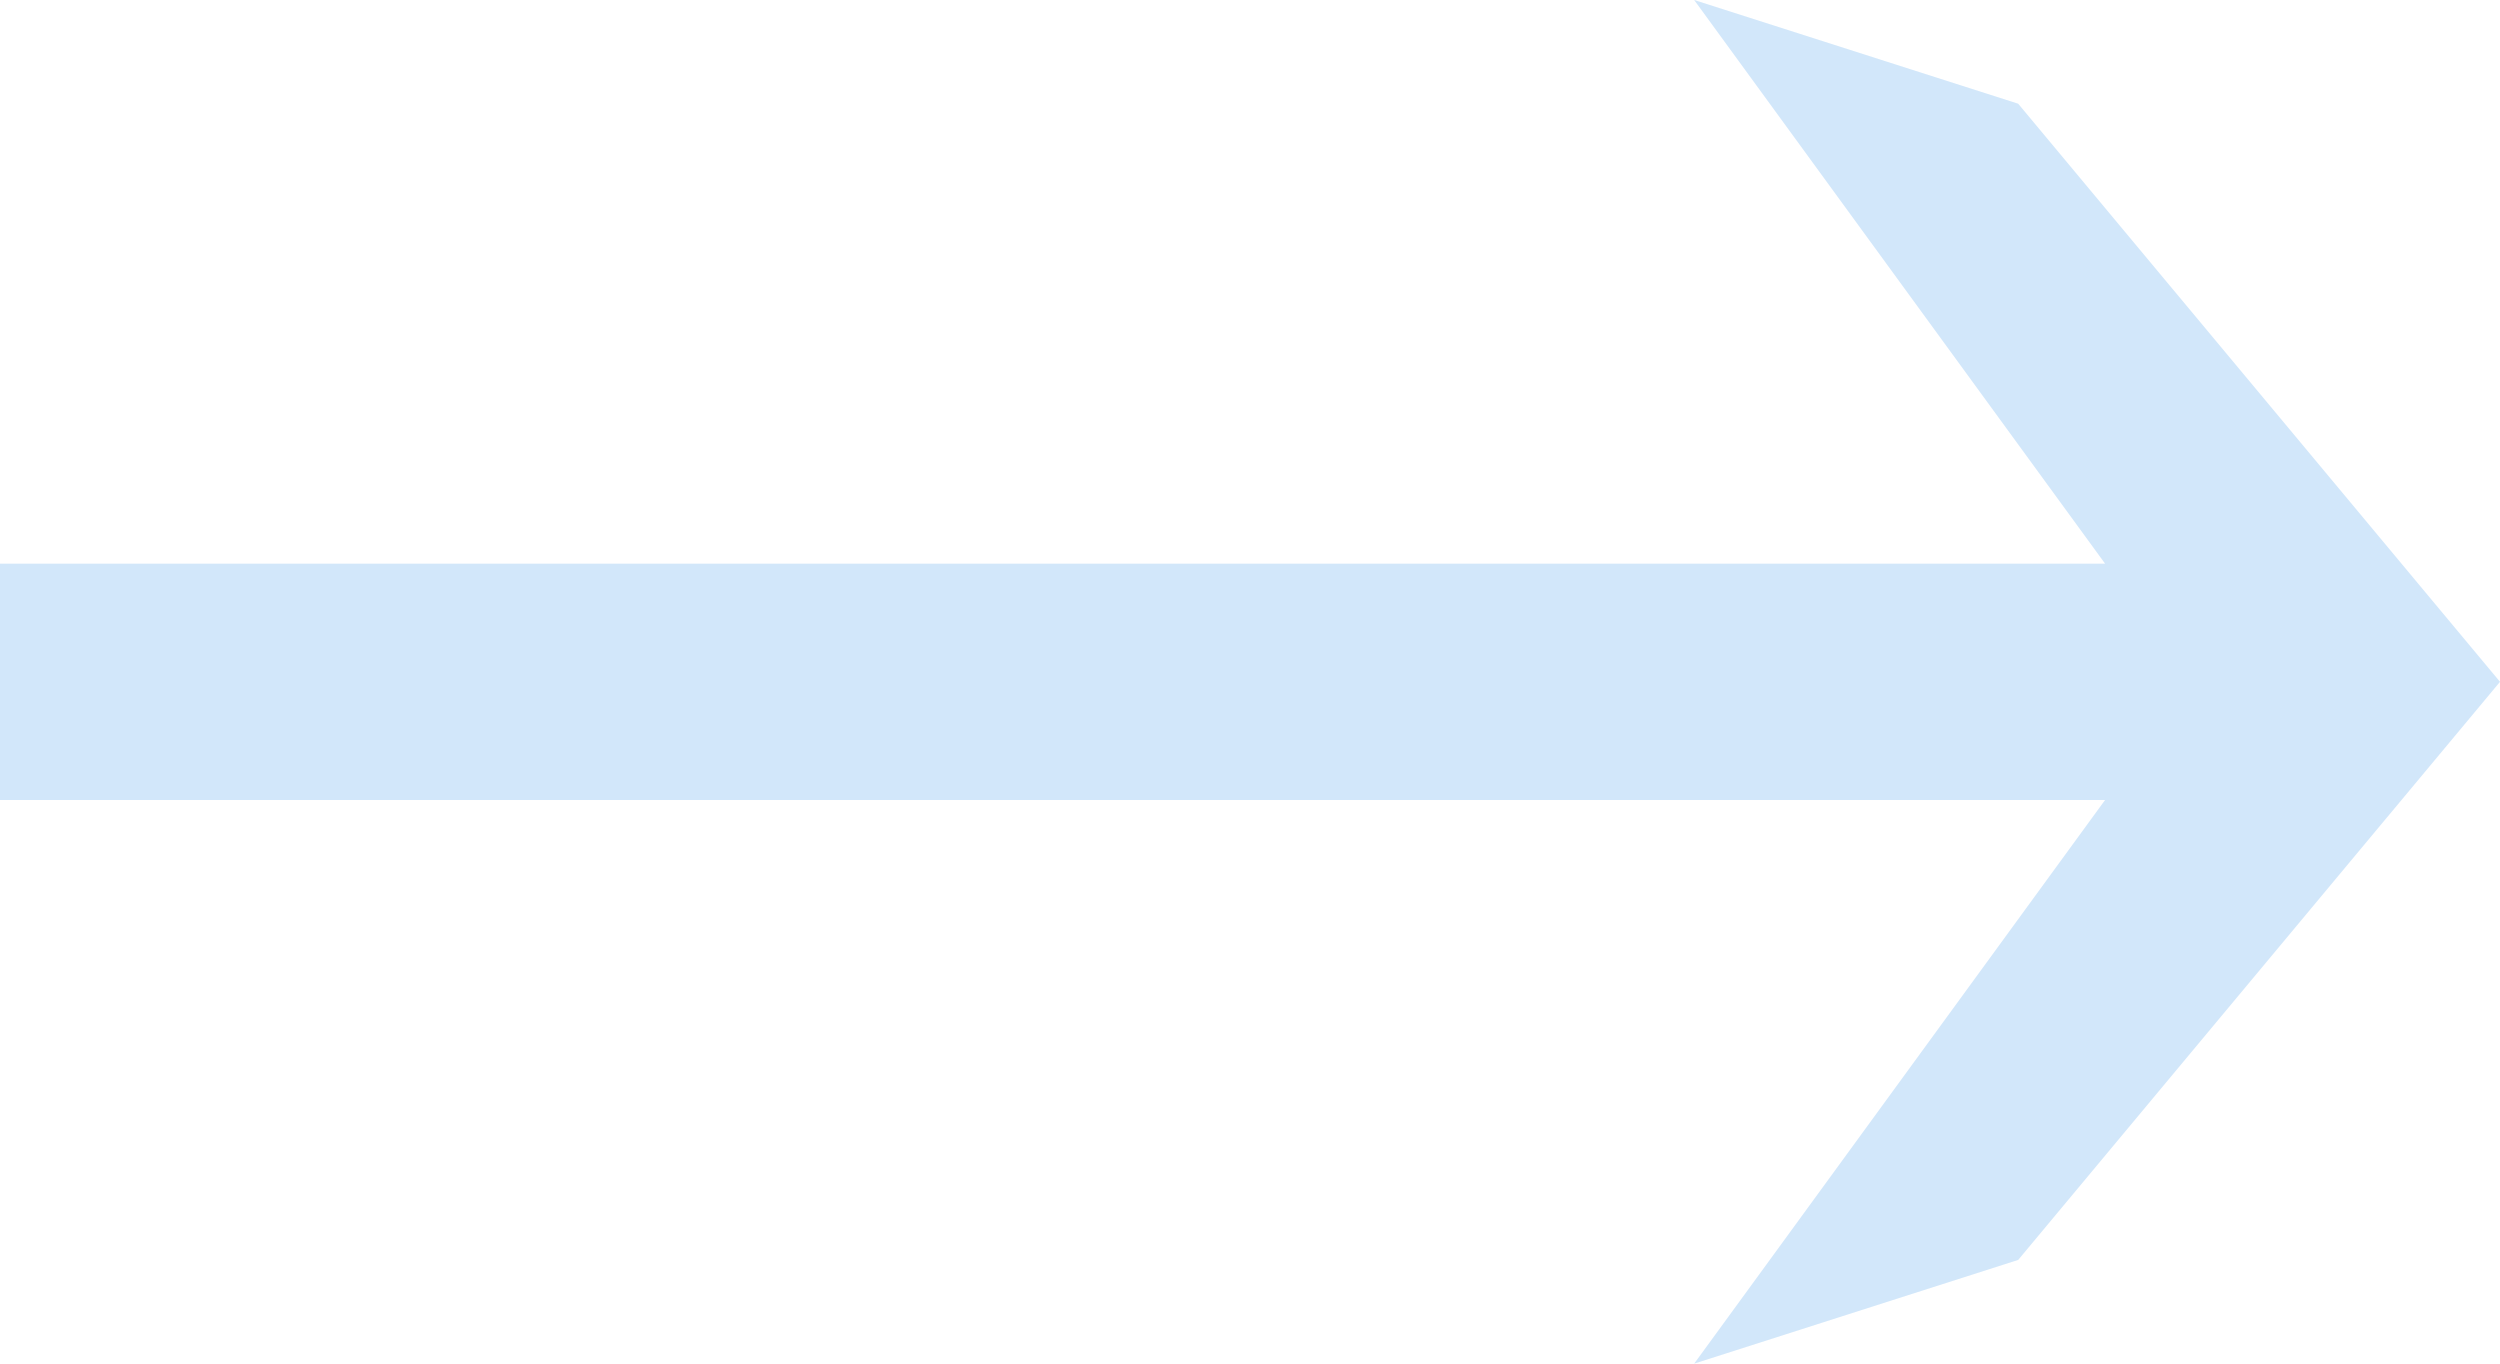 <svg width="33" height="18" viewBox="0 0 33 18" fill="none" xmlns="http://www.w3.org/2000/svg">
<path id="Vector" d="M26.64 1.369L22.363 0L27.787 7.44H18.172H17.309H0V10.56H17.309H18.172H27.787L22.363 18L26.64 16.631L33 9L26.64 1.369Z" fill="#D2E7FA"/>
</svg>
